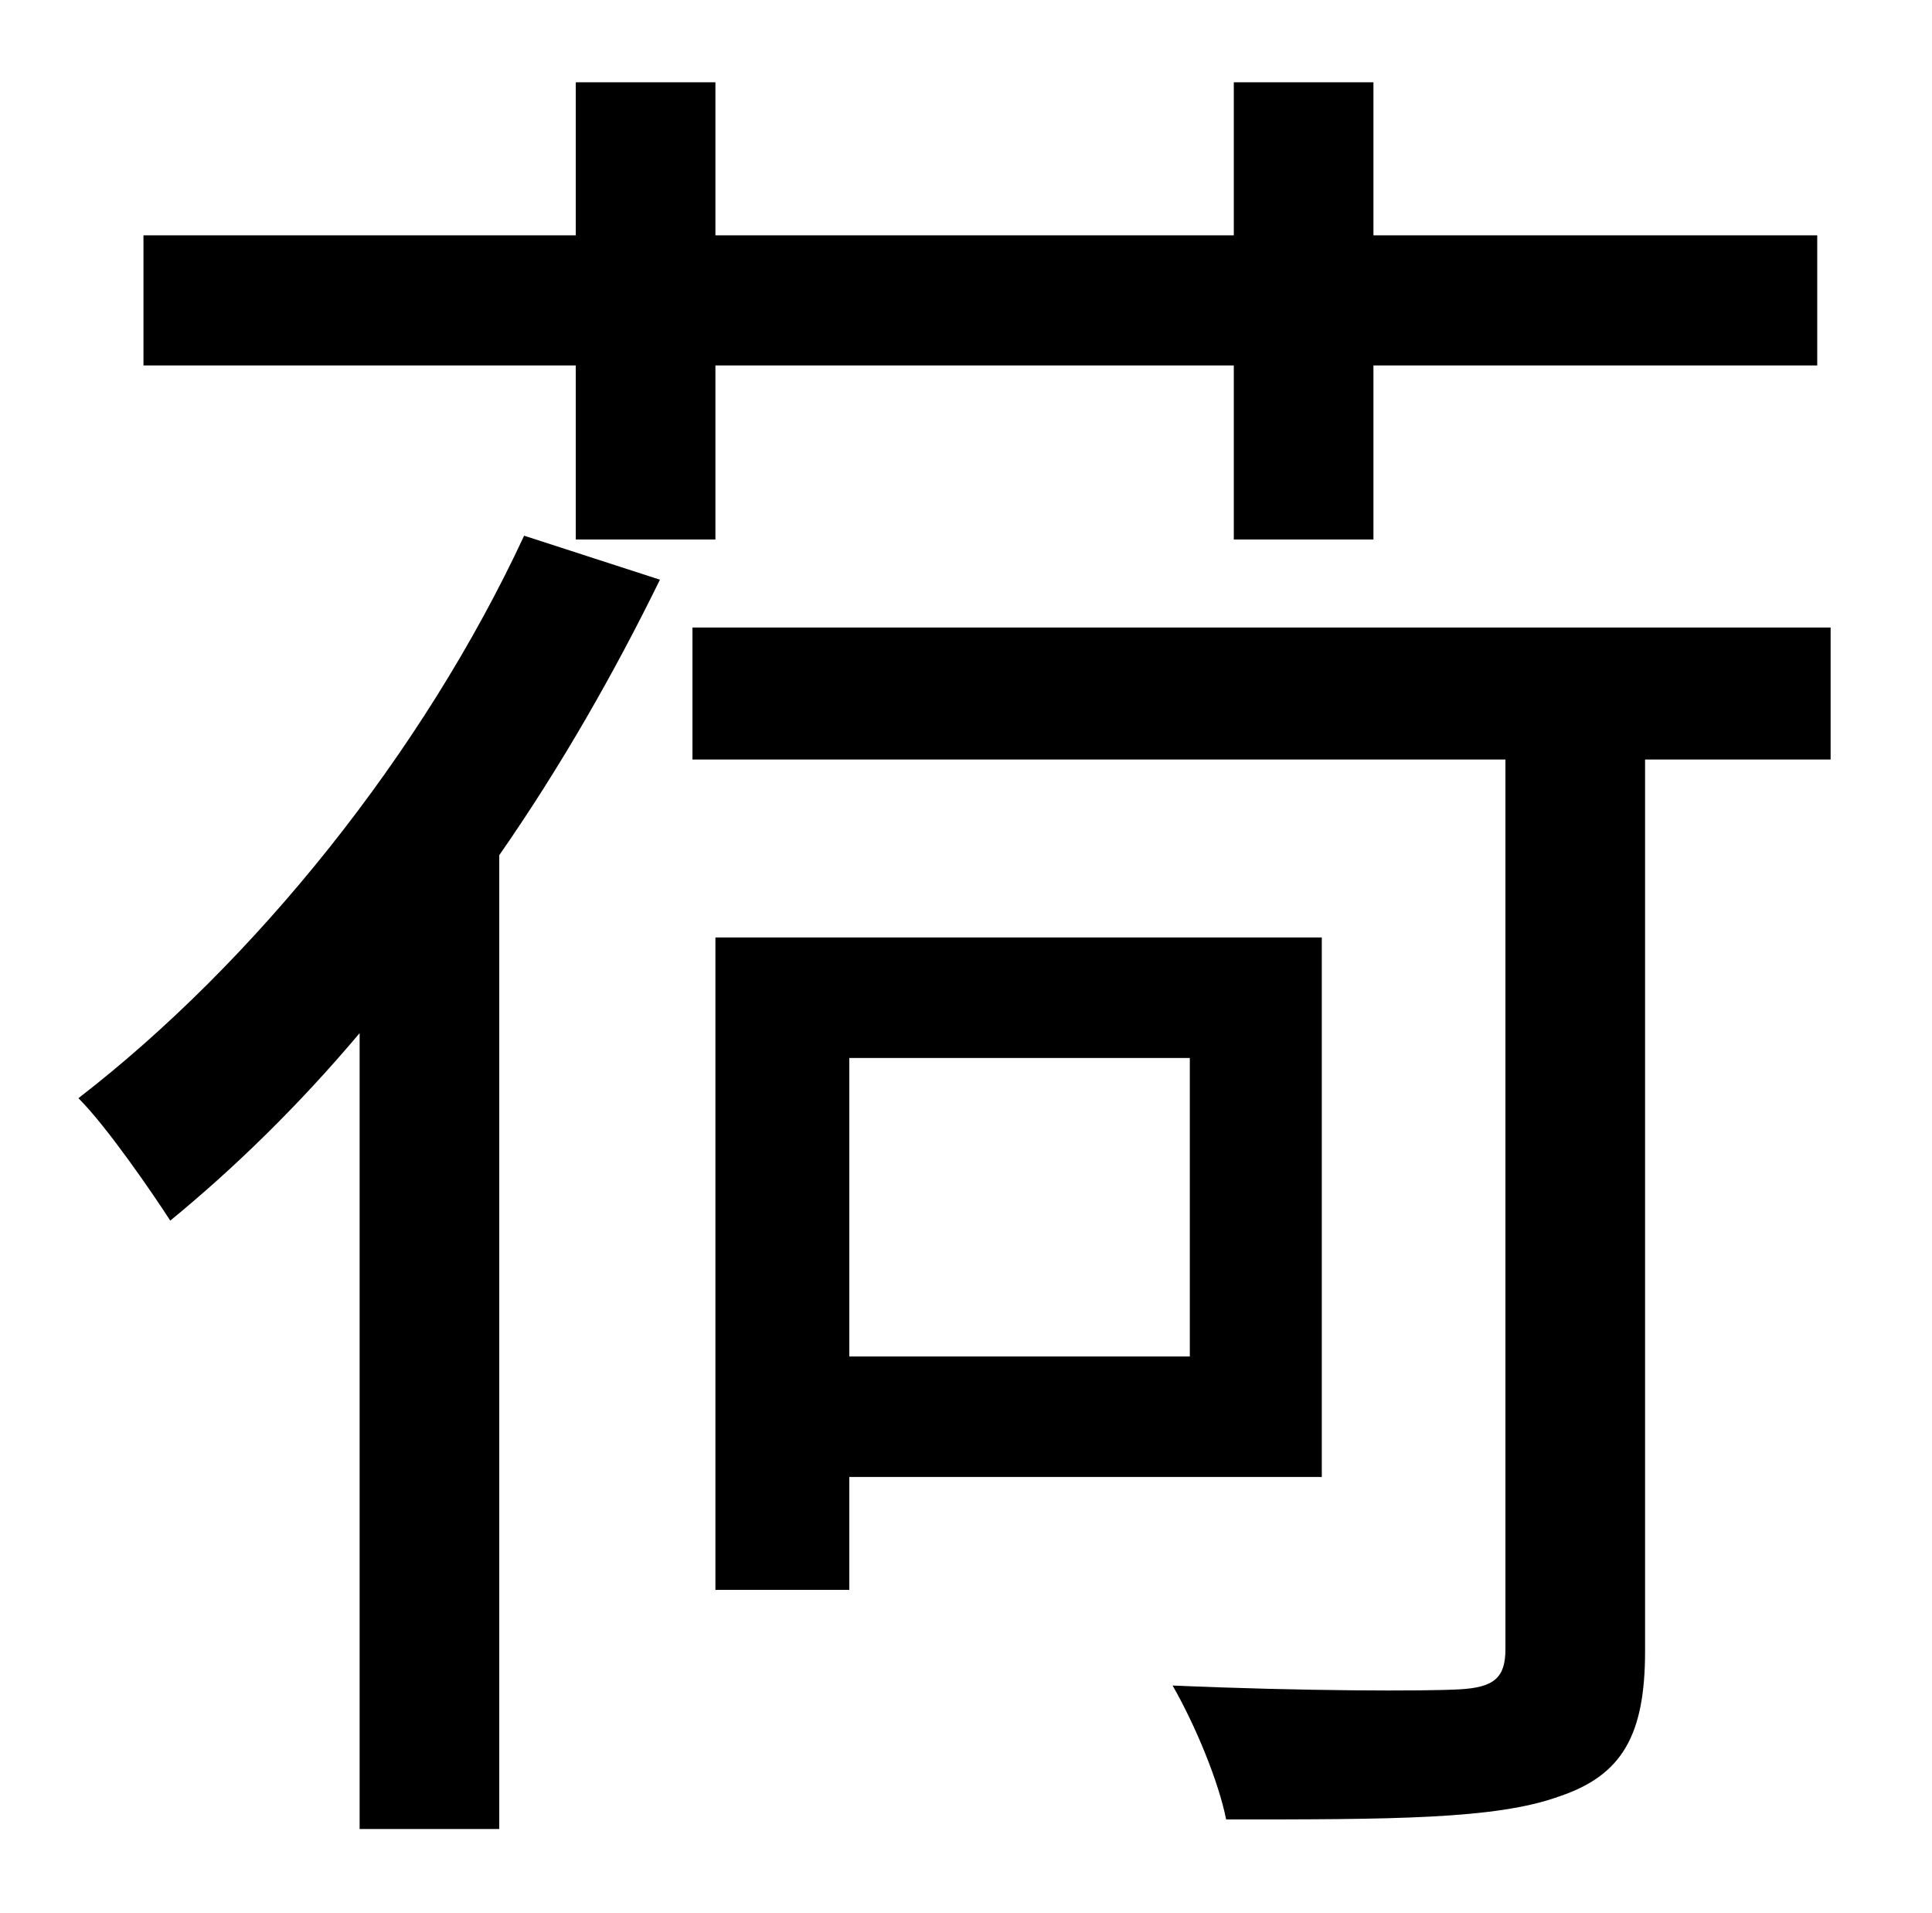 <?xml version="1.0" standalone="no"?>
<!DOCTYPE svg PUBLIC "-//W3C//DTD SVG 1.1//EN" "http://www.w3.org/Graphics/SVG/1.1/DTD/svg11.dtd" >
<svg xmlns="http://www.w3.org/2000/svg" xmlns:xlink="http://www.w3.org/1999/xlink" version="1.1" viewBox="-10 0 1010 1000">
   <path fill="currentColor"
d="M291 282v-91h-226v-68h226v-80h73v80h271v-80h73v80h232v68h-232v91h-73v-91h-271v91h-73zM264 280l71 23c-24 49 -52 98 -84 144v509h-73v-416c-32 38 -66 71 -99 98c-9 -14 -33 -49 -48 -64c92 -71 180 -180 233 -294zM612 553h-178v156h178v-156zM681 772h-247v59h-70
v-341h317v282zM947 328v69h-97v466c0 44 -12 65 -45 76c-33 12 -88 12 -174 12c-4 -20 -16 -49 -28 -70c69 3 132 3 150 2s24 -6 24 -21v-465h-425v-69h595z" />
</svg>
